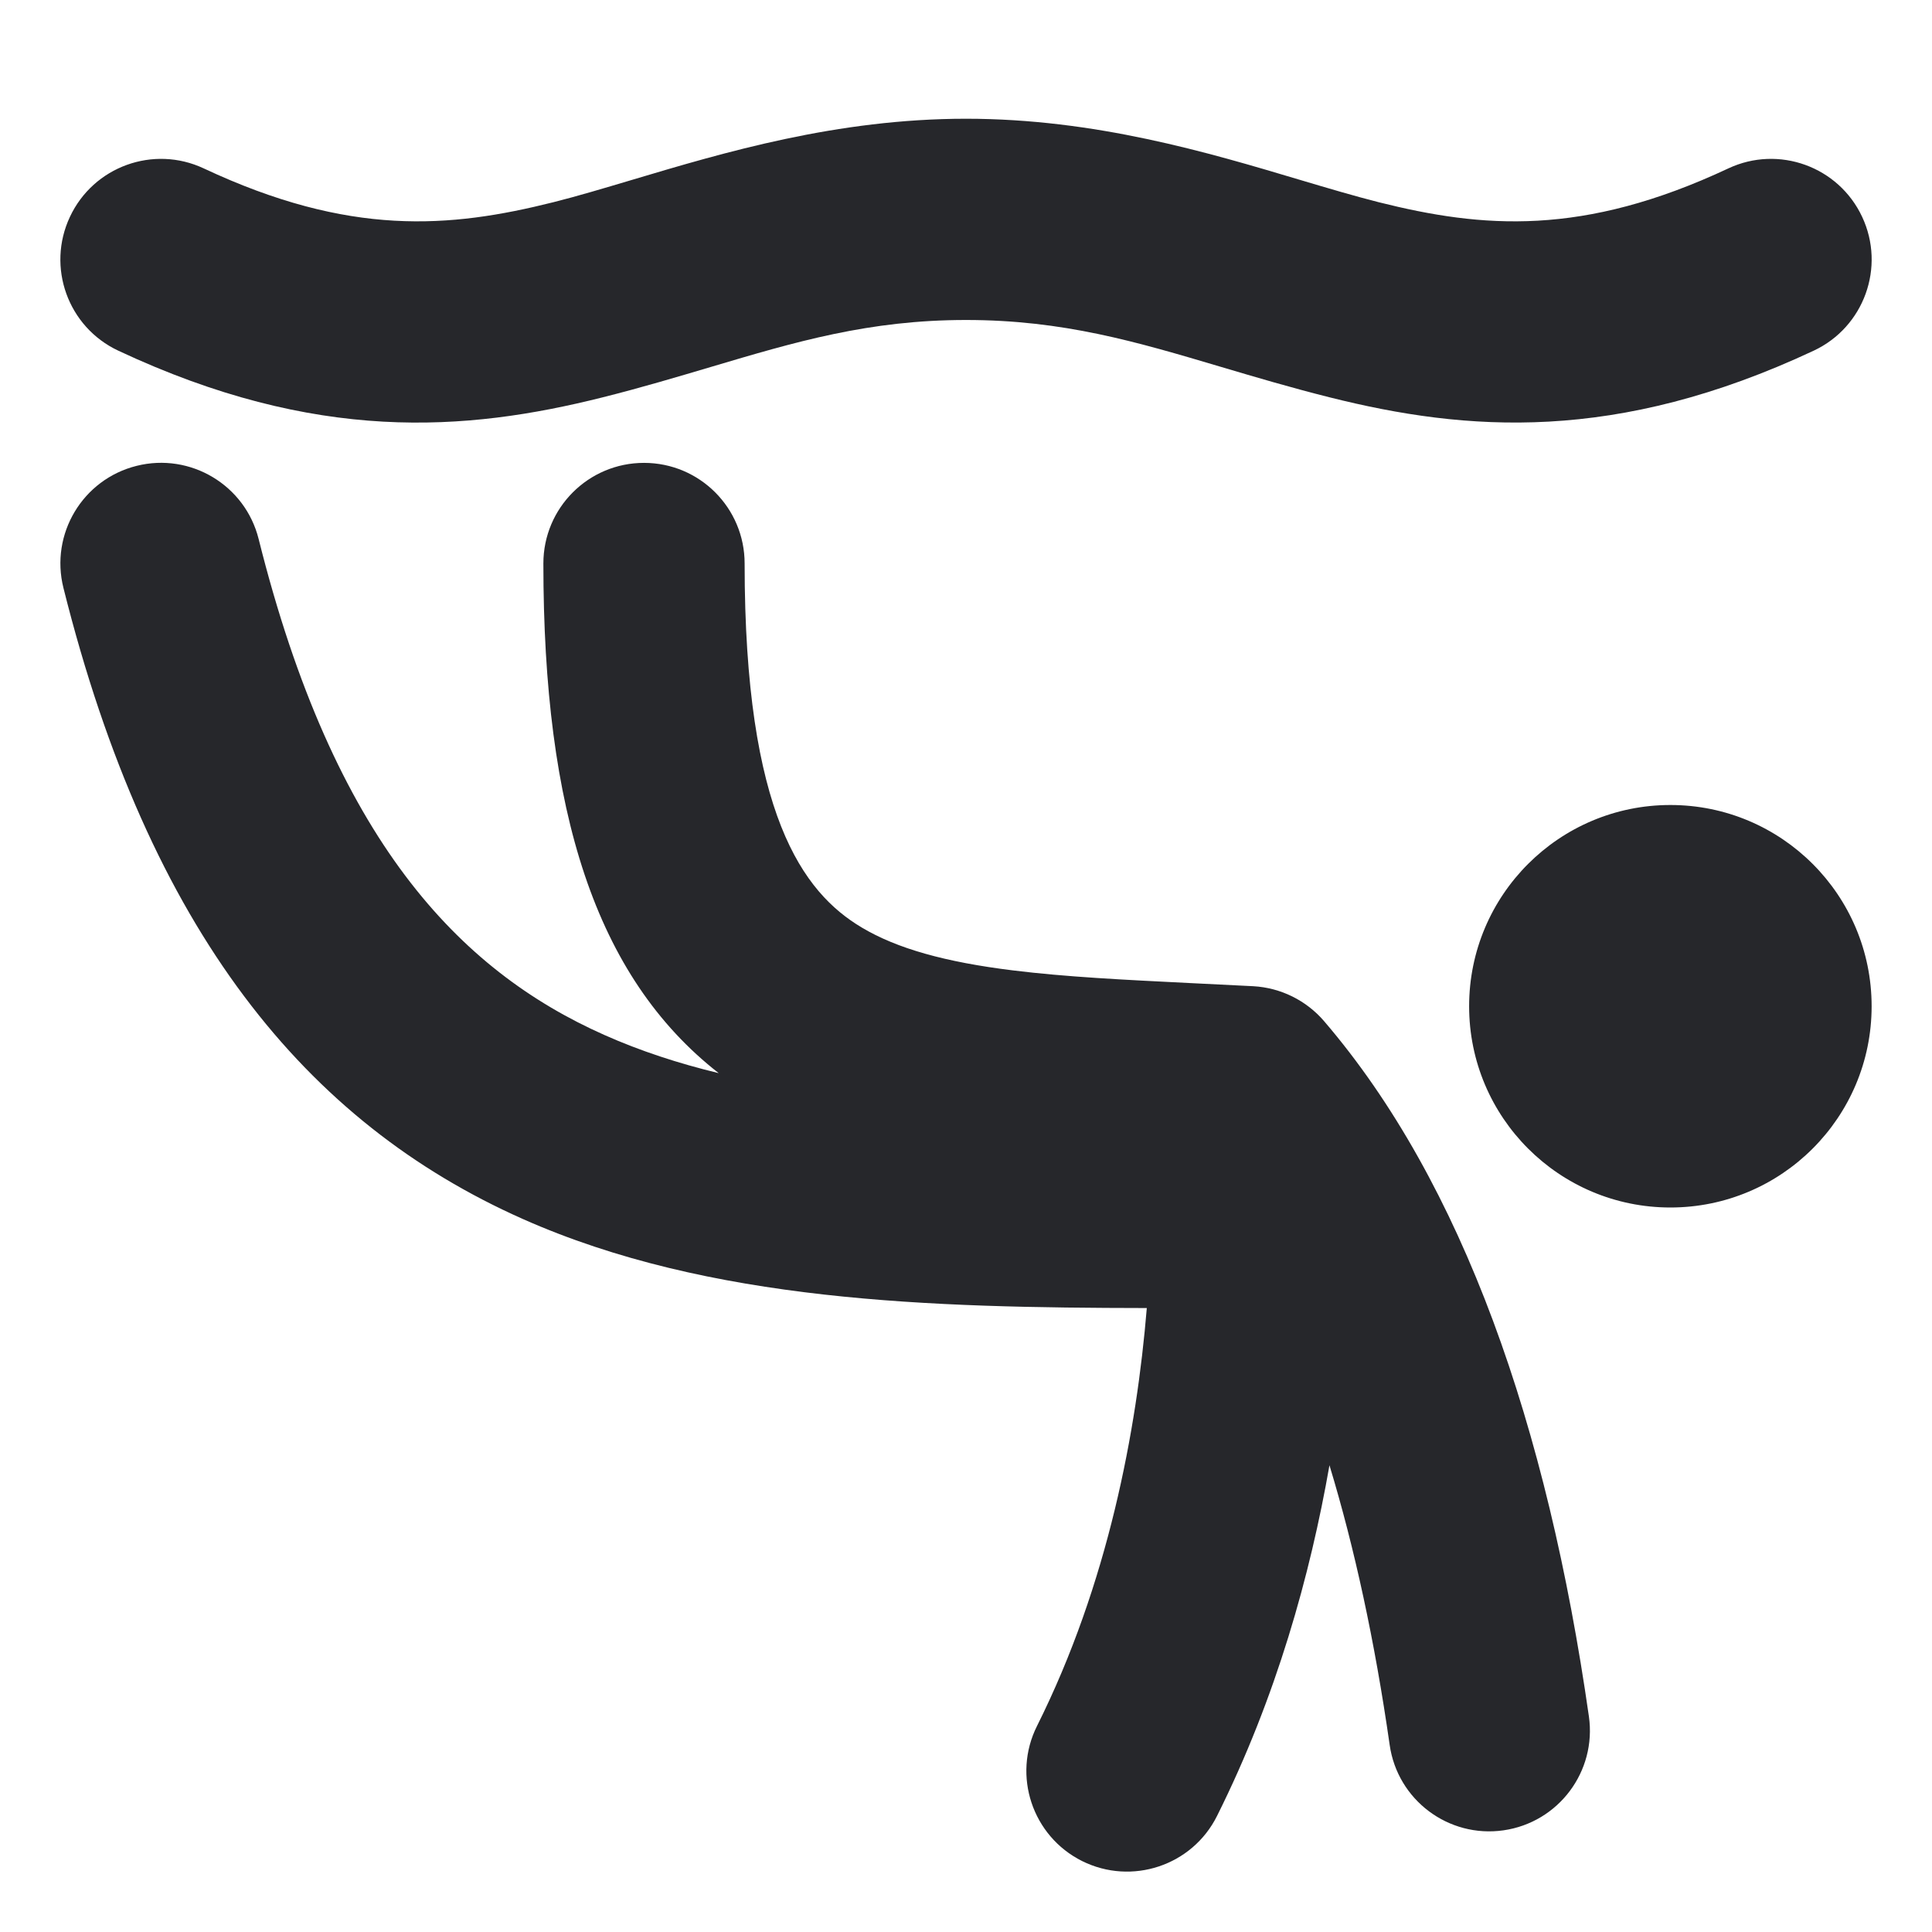<svg width="24" height="24" viewBox="0 0 24 24" fill="none" xmlns="http://www.w3.org/2000/svg">
<path fill-rule="evenodd" clip-rule="evenodd" d="M7.482 4.937C5.783 5.363 3.923 5.507 1.469 4.356C0.844 4.063 0.575 3.318 0.869 2.693C1.162 2.068 1.906 1.799 2.531 2.092C4.341 2.941 5.586 2.835 6.874 2.512C7.173 2.437 7.5 2.339 7.853 2.234C8.992 1.894 10.397 1.475 12 1.475C13.604 1.475 15.009 1.894 16.147 2.234C16.5 2.339 16.827 2.436 17.127 2.512C18.415 2.835 19.66 2.941 21.47 2.092C22.095 1.799 22.839 2.068 23.132 2.693C23.425 3.318 23.156 4.063 22.531 4.356C20.077 5.506 18.218 5.363 16.518 4.936C16.028 4.813 15.587 4.682 15.169 4.558C14.119 4.246 13.208 3.975 12 3.975C10.793 3.975 9.882 4.246 8.832 4.558C8.413 4.682 7.973 4.814 7.482 4.937ZM1.697 5.787C2.367 5.619 3.046 6.027 3.213 6.696C4.146 10.428 5.698 12.053 7.508 12.857C7.955 13.056 8.428 13.21 8.928 13.331C7.392 12.132 6.75 10.072 6.75 7C6.75 6.309 7.31 5.75 8 5.75C8.691 5.75 9.25 6.309 9.25 7C9.25 10.114 9.974 11.087 10.705 11.522C11.143 11.783 11.74 11.951 12.586 12.055C13.243 12.136 13.957 12.171 14.782 12.212C15.033 12.224 15.294 12.237 15.568 12.251C15.909 12.27 16.227 12.427 16.449 12.686C18.173 14.697 19.223 17.72 19.738 21.323C19.835 22.006 19.36 22.639 18.677 22.737C17.994 22.835 17.36 22.36 17.263 21.676C17.078 20.384 16.826 19.225 16.515 18.202C16.277 19.563 15.855 21.084 15.118 22.559C14.81 23.176 14.059 23.426 13.441 23.118C12.824 22.809 12.573 22.058 12.882 21.441C13.766 19.673 14.121 17.766 14.246 16.249C11.559 16.245 8.816 16.174 6.493 15.142C3.803 13.946 1.855 11.571 0.788 7.303C0.62 6.633 1.027 5.954 1.697 5.787ZM18.25 12.5C18.25 11.119 19.37 10 20.75 10C22.131 10 23.25 11.119 23.25 12.5C23.25 13.881 22.131 15 20.75 15C19.37 15 18.25 13.881 18.25 12.5Z" fill="#26272B"/>
</svg>
